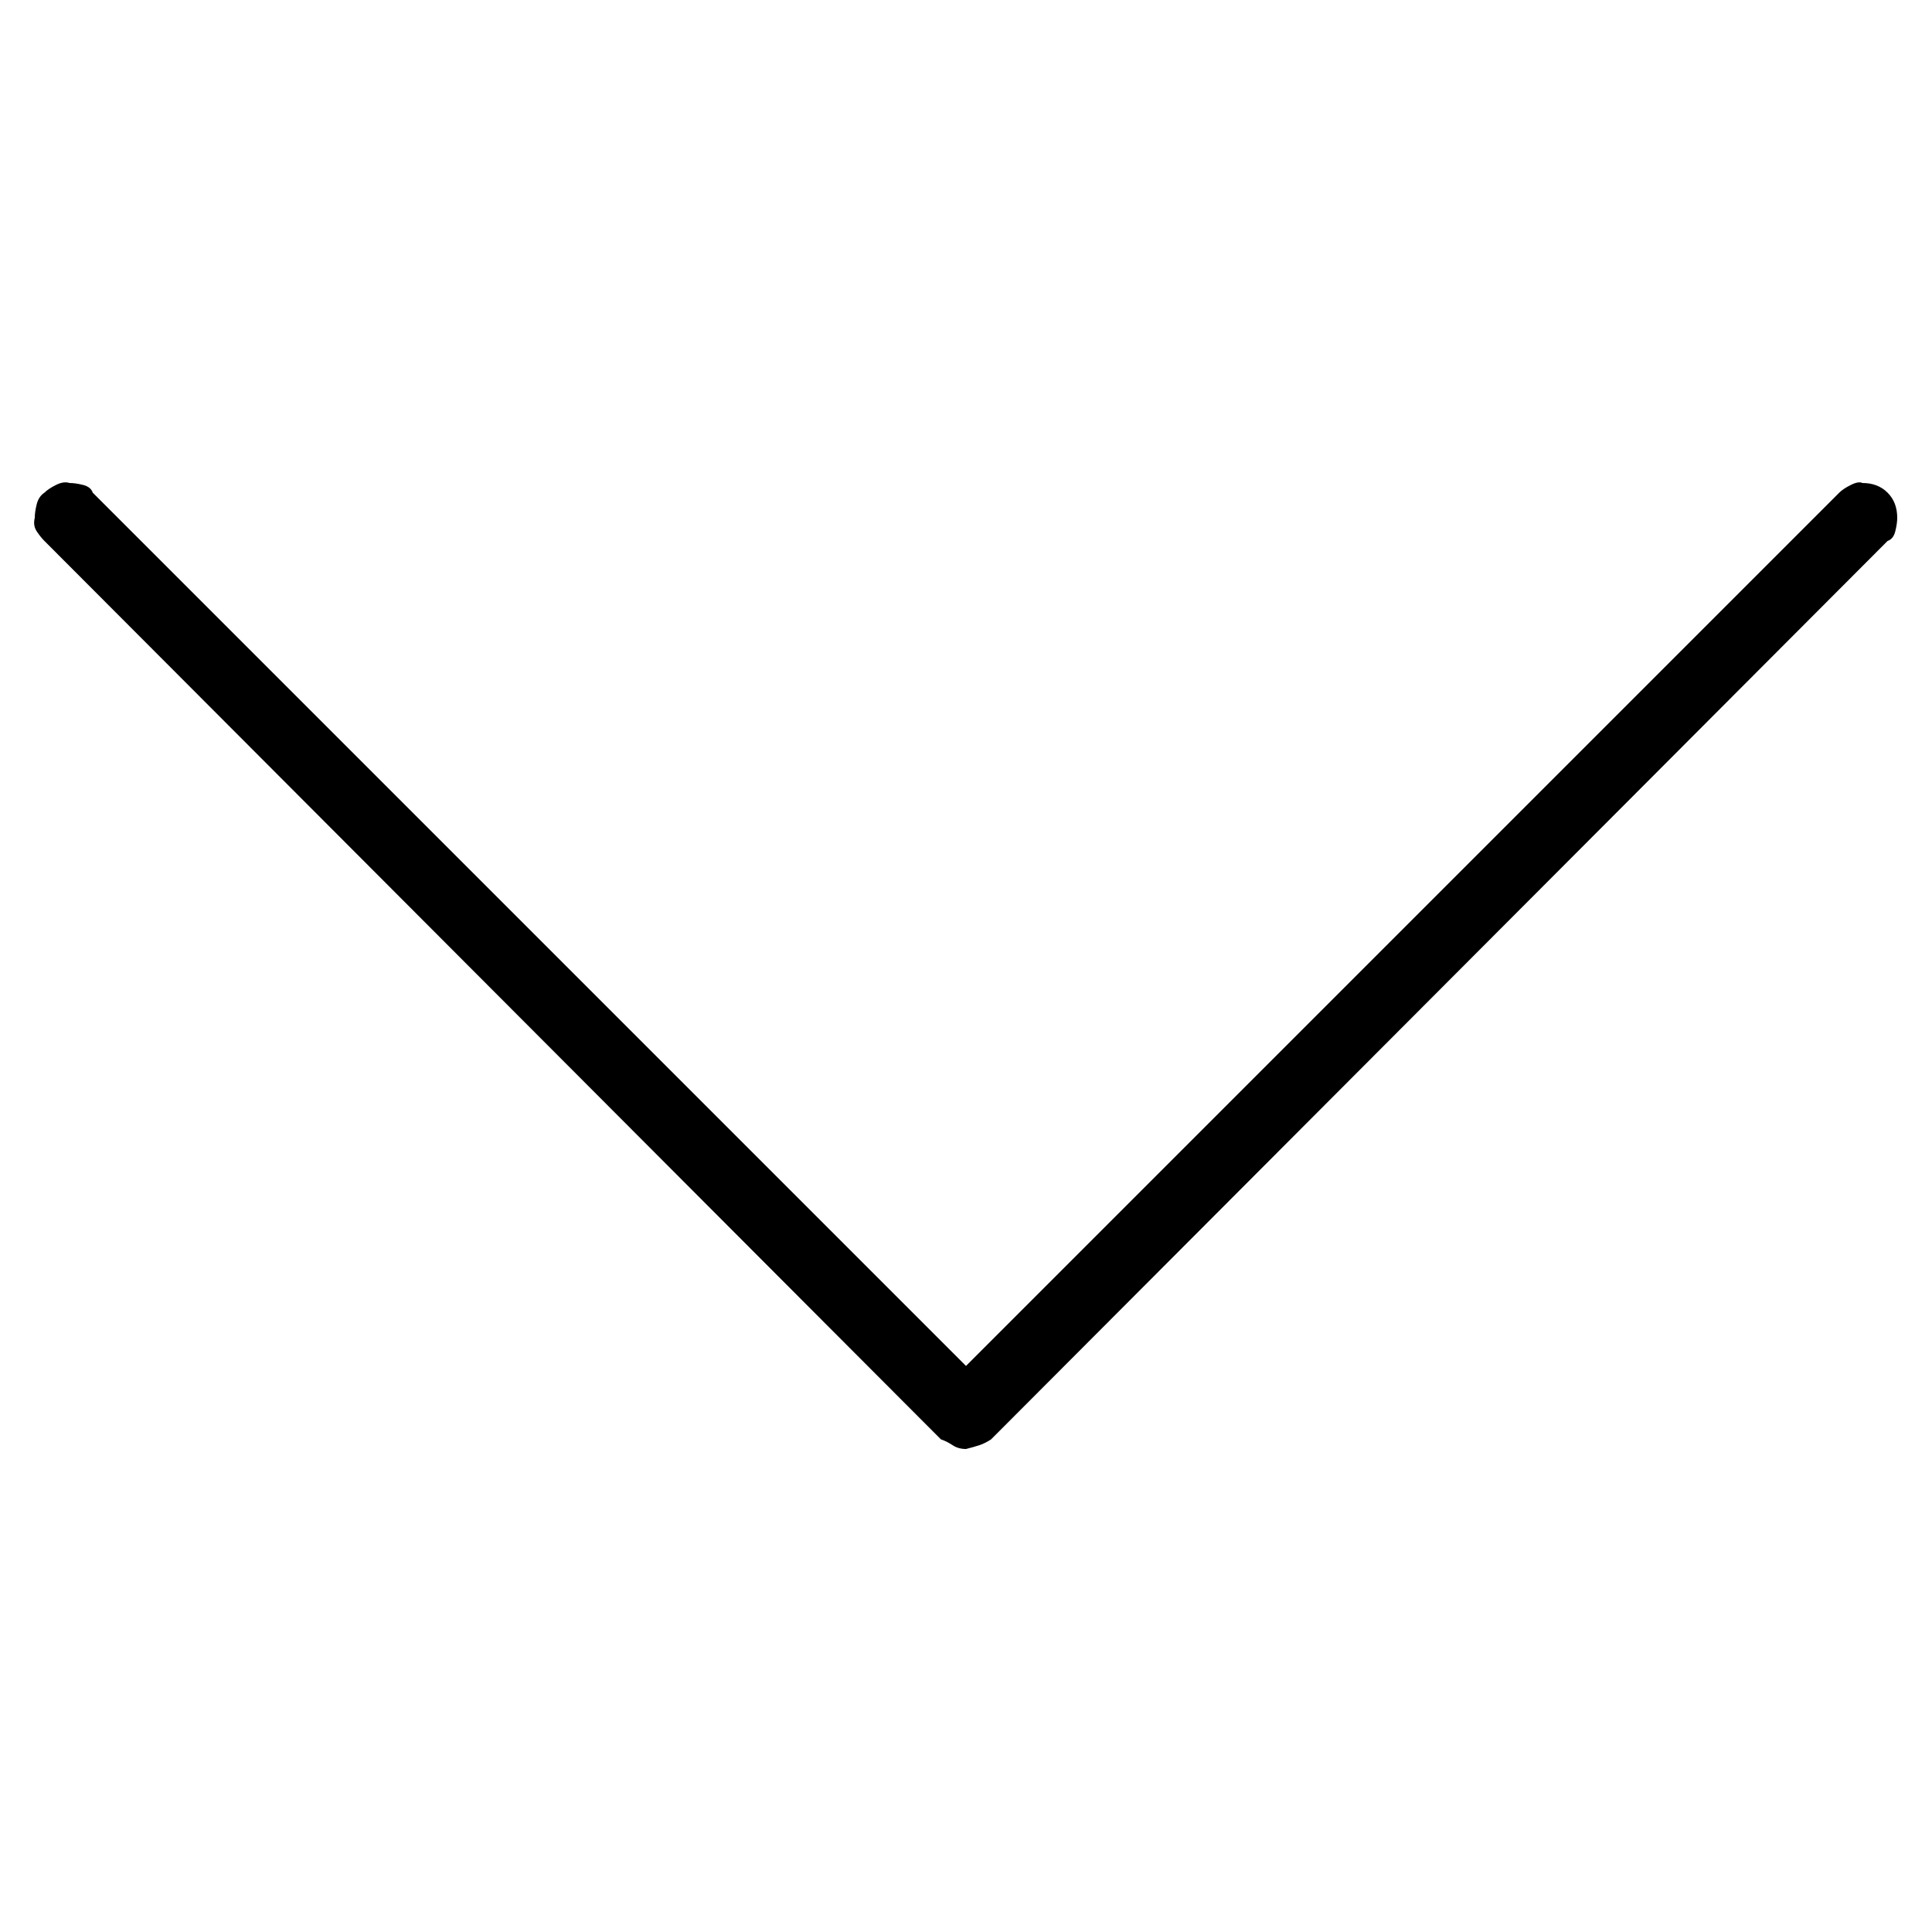<!-- Generated by IcoMoon.io -->
<svg version="1.1" xmlns="http://www.w3.org/2000/svg" width="32" height="32" viewBox="0 0 32 32">
<title>uniE906</title>
<path d="M16 24v0 0q-0.128 0-0.224-0.064t-0.192-0.096l-14.848-14.88q-0.064-0.064-0.128-0.16t-0.032-0.224q0-0.096 0.032-0.224t0.128-0.192v0q0.064-0.064 0.192-0.128t0.224-0.032q0.096 0 0.224 0.032t0.16 0.128l14.464 14.464 14.464-14.464q0.064-0.064 0.192-0.128t0.192-0.032q0.256 0 0.416 0.16t0.16 0.416q0 0.096-0.032 0.224t-0.128 0.16v0l-14.848 14.88q-0.096 0.064-0.192 0.096t-0.224 0.064v0 0 0 0z"></path>
</svg>
